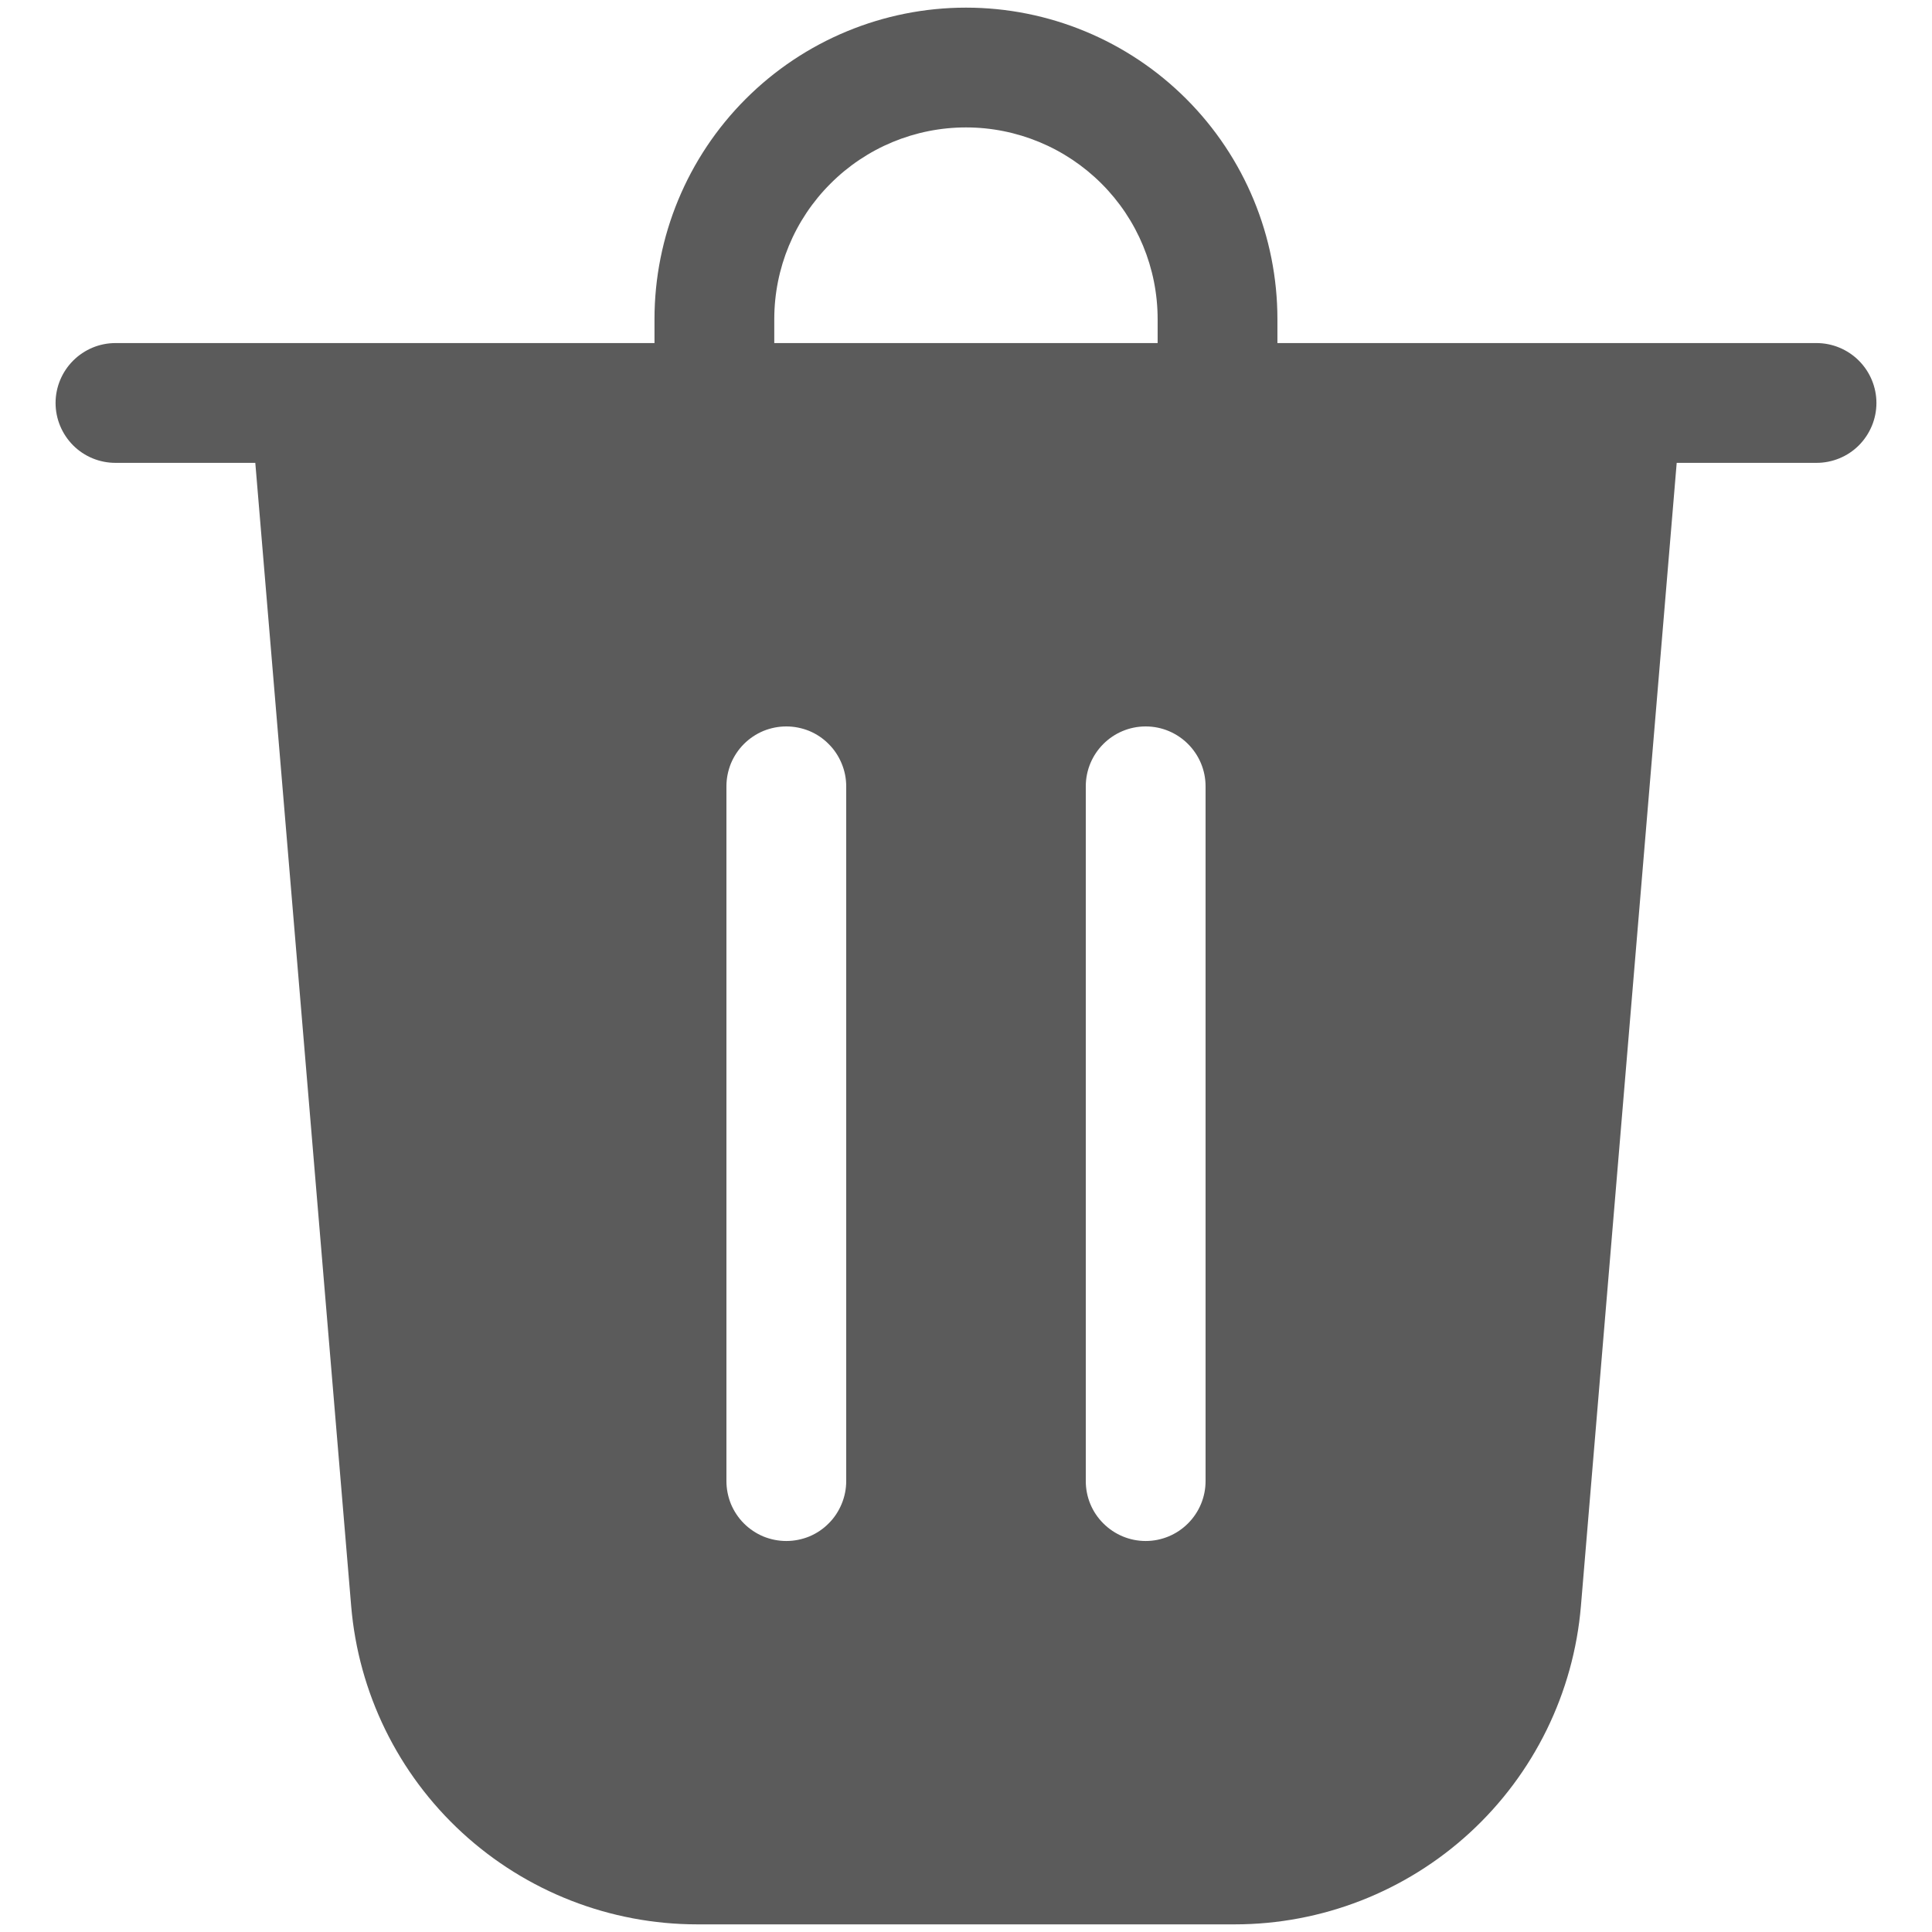 <svg width="21" height="21" viewBox="0 0 21 21" fill="none" xmlns="http://www.w3.org/2000/svg">
<path d="M8.416 3.469V3.729H12.583V3.469C12.583 2.916 12.364 2.386 11.973 1.996C11.582 1.605 11.052 1.385 10.5 1.385C9.947 1.385 9.417 1.605 9.027 1.996C8.636 2.386 8.416 2.916 8.416 3.469ZM7.114 3.729V3.469C7.114 2.571 7.471 1.71 8.106 1.075C8.741 0.44 9.602 0.083 10.5 0.083C11.398 0.083 12.259 0.44 12.894 1.075C13.529 1.71 13.885 2.571 13.885 3.469V3.729H19.745C19.917 3.729 20.083 3.798 20.205 3.92C20.327 4.042 20.396 4.208 20.396 4.38C20.396 4.553 20.327 4.718 20.205 4.841C20.083 4.963 19.917 5.031 19.745 5.031H18.225L17.184 17.456C17.105 18.4 16.674 19.279 15.977 19.92C15.28 20.561 14.367 20.917 13.421 20.917H7.579C6.632 20.917 5.72 20.561 5.023 19.92C4.326 19.279 3.896 18.4 3.817 17.456L2.775 5.031H1.255C1.082 5.031 0.917 4.963 0.795 4.841C0.673 4.718 0.604 4.553 0.604 4.38C0.604 4.208 0.673 4.042 0.795 3.92C0.917 3.798 1.082 3.729 1.255 3.729H7.114ZM9.198 8.547C9.198 8.461 9.181 8.377 9.148 8.298C9.115 8.219 9.068 8.147 9.007 8.087C8.947 8.026 8.875 7.978 8.796 7.945C8.717 7.913 8.632 7.896 8.547 7.896C8.461 7.896 8.377 7.913 8.298 7.945C8.219 7.978 8.147 8.026 8.086 8.087C8.026 8.147 7.978 8.219 7.945 8.298C7.913 8.377 7.896 8.461 7.896 8.547V16.099C7.896 16.184 7.913 16.269 7.945 16.348C7.978 16.427 8.026 16.499 8.086 16.559C8.147 16.62 8.219 16.668 8.298 16.701C8.377 16.733 8.461 16.75 8.547 16.75C8.632 16.75 8.717 16.733 8.796 16.701C8.875 16.668 8.947 16.62 9.007 16.559C9.068 16.499 9.115 16.427 9.148 16.348C9.181 16.269 9.198 16.184 9.198 16.099V8.547ZM12.453 7.896C12.094 7.896 11.802 8.188 11.802 8.547V16.099C11.802 16.272 11.87 16.437 11.993 16.559C12.115 16.681 12.28 16.75 12.453 16.75C12.626 16.75 12.791 16.681 12.913 16.559C13.035 16.437 13.104 16.272 13.104 16.099V8.547C13.104 8.188 12.812 7.896 12.453 7.896Z" fill="#5B5B5B"/>
</svg>
